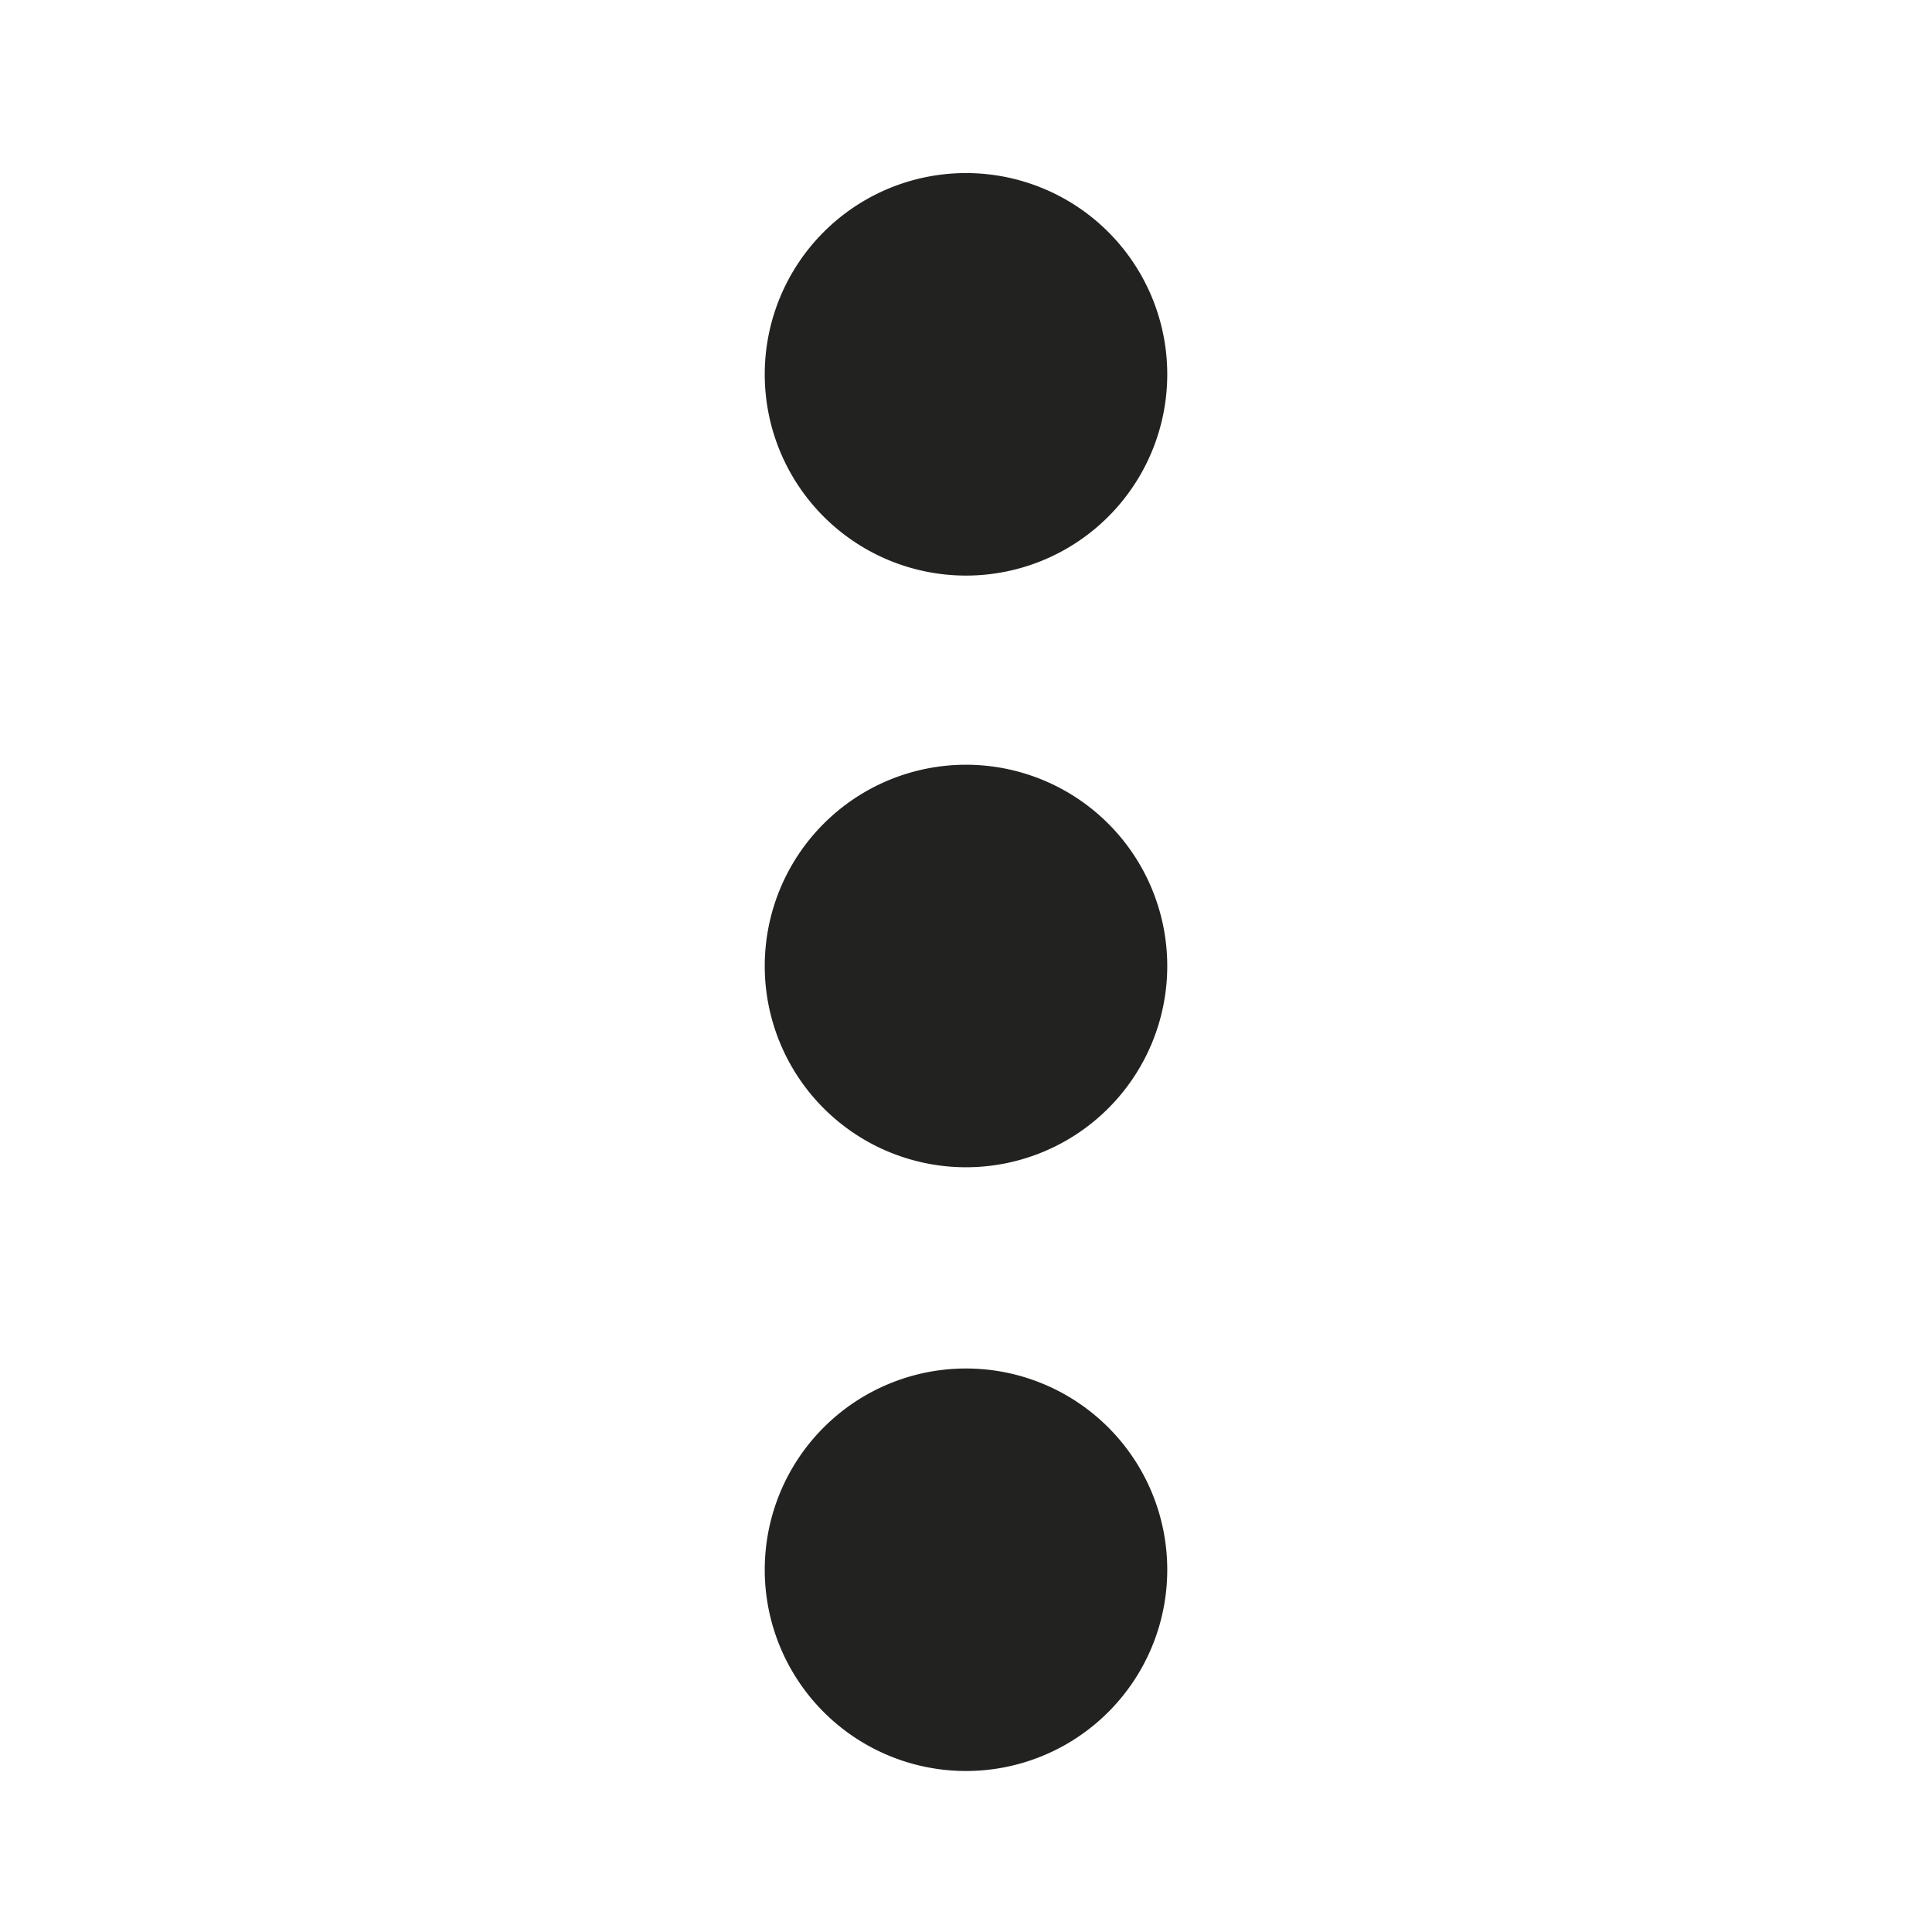 <svg xmlns="http://www.w3.org/2000/svg" viewBox="0 0 48 48">
  <title>more</title>
  <g id="layout">
    <g>
      <path d="M24,4.3a5,5,0,1,1-5,5A5,5,0,0,1,24,4.3Z" fill="#222221" fill-rule="evenodd"/>
      <path d="M24,19a5,5,0,1,1-5,5A5,5,0,0,1,24,19Z" fill="#222221" fill-rule="evenodd"/>
      <path d="M24,34a5,5,0,1,1-5,5A5,5,0,0,1,24,34Z" fill="#222221" fill-rule="evenodd"/>
    </g>
  </g>
</svg>
